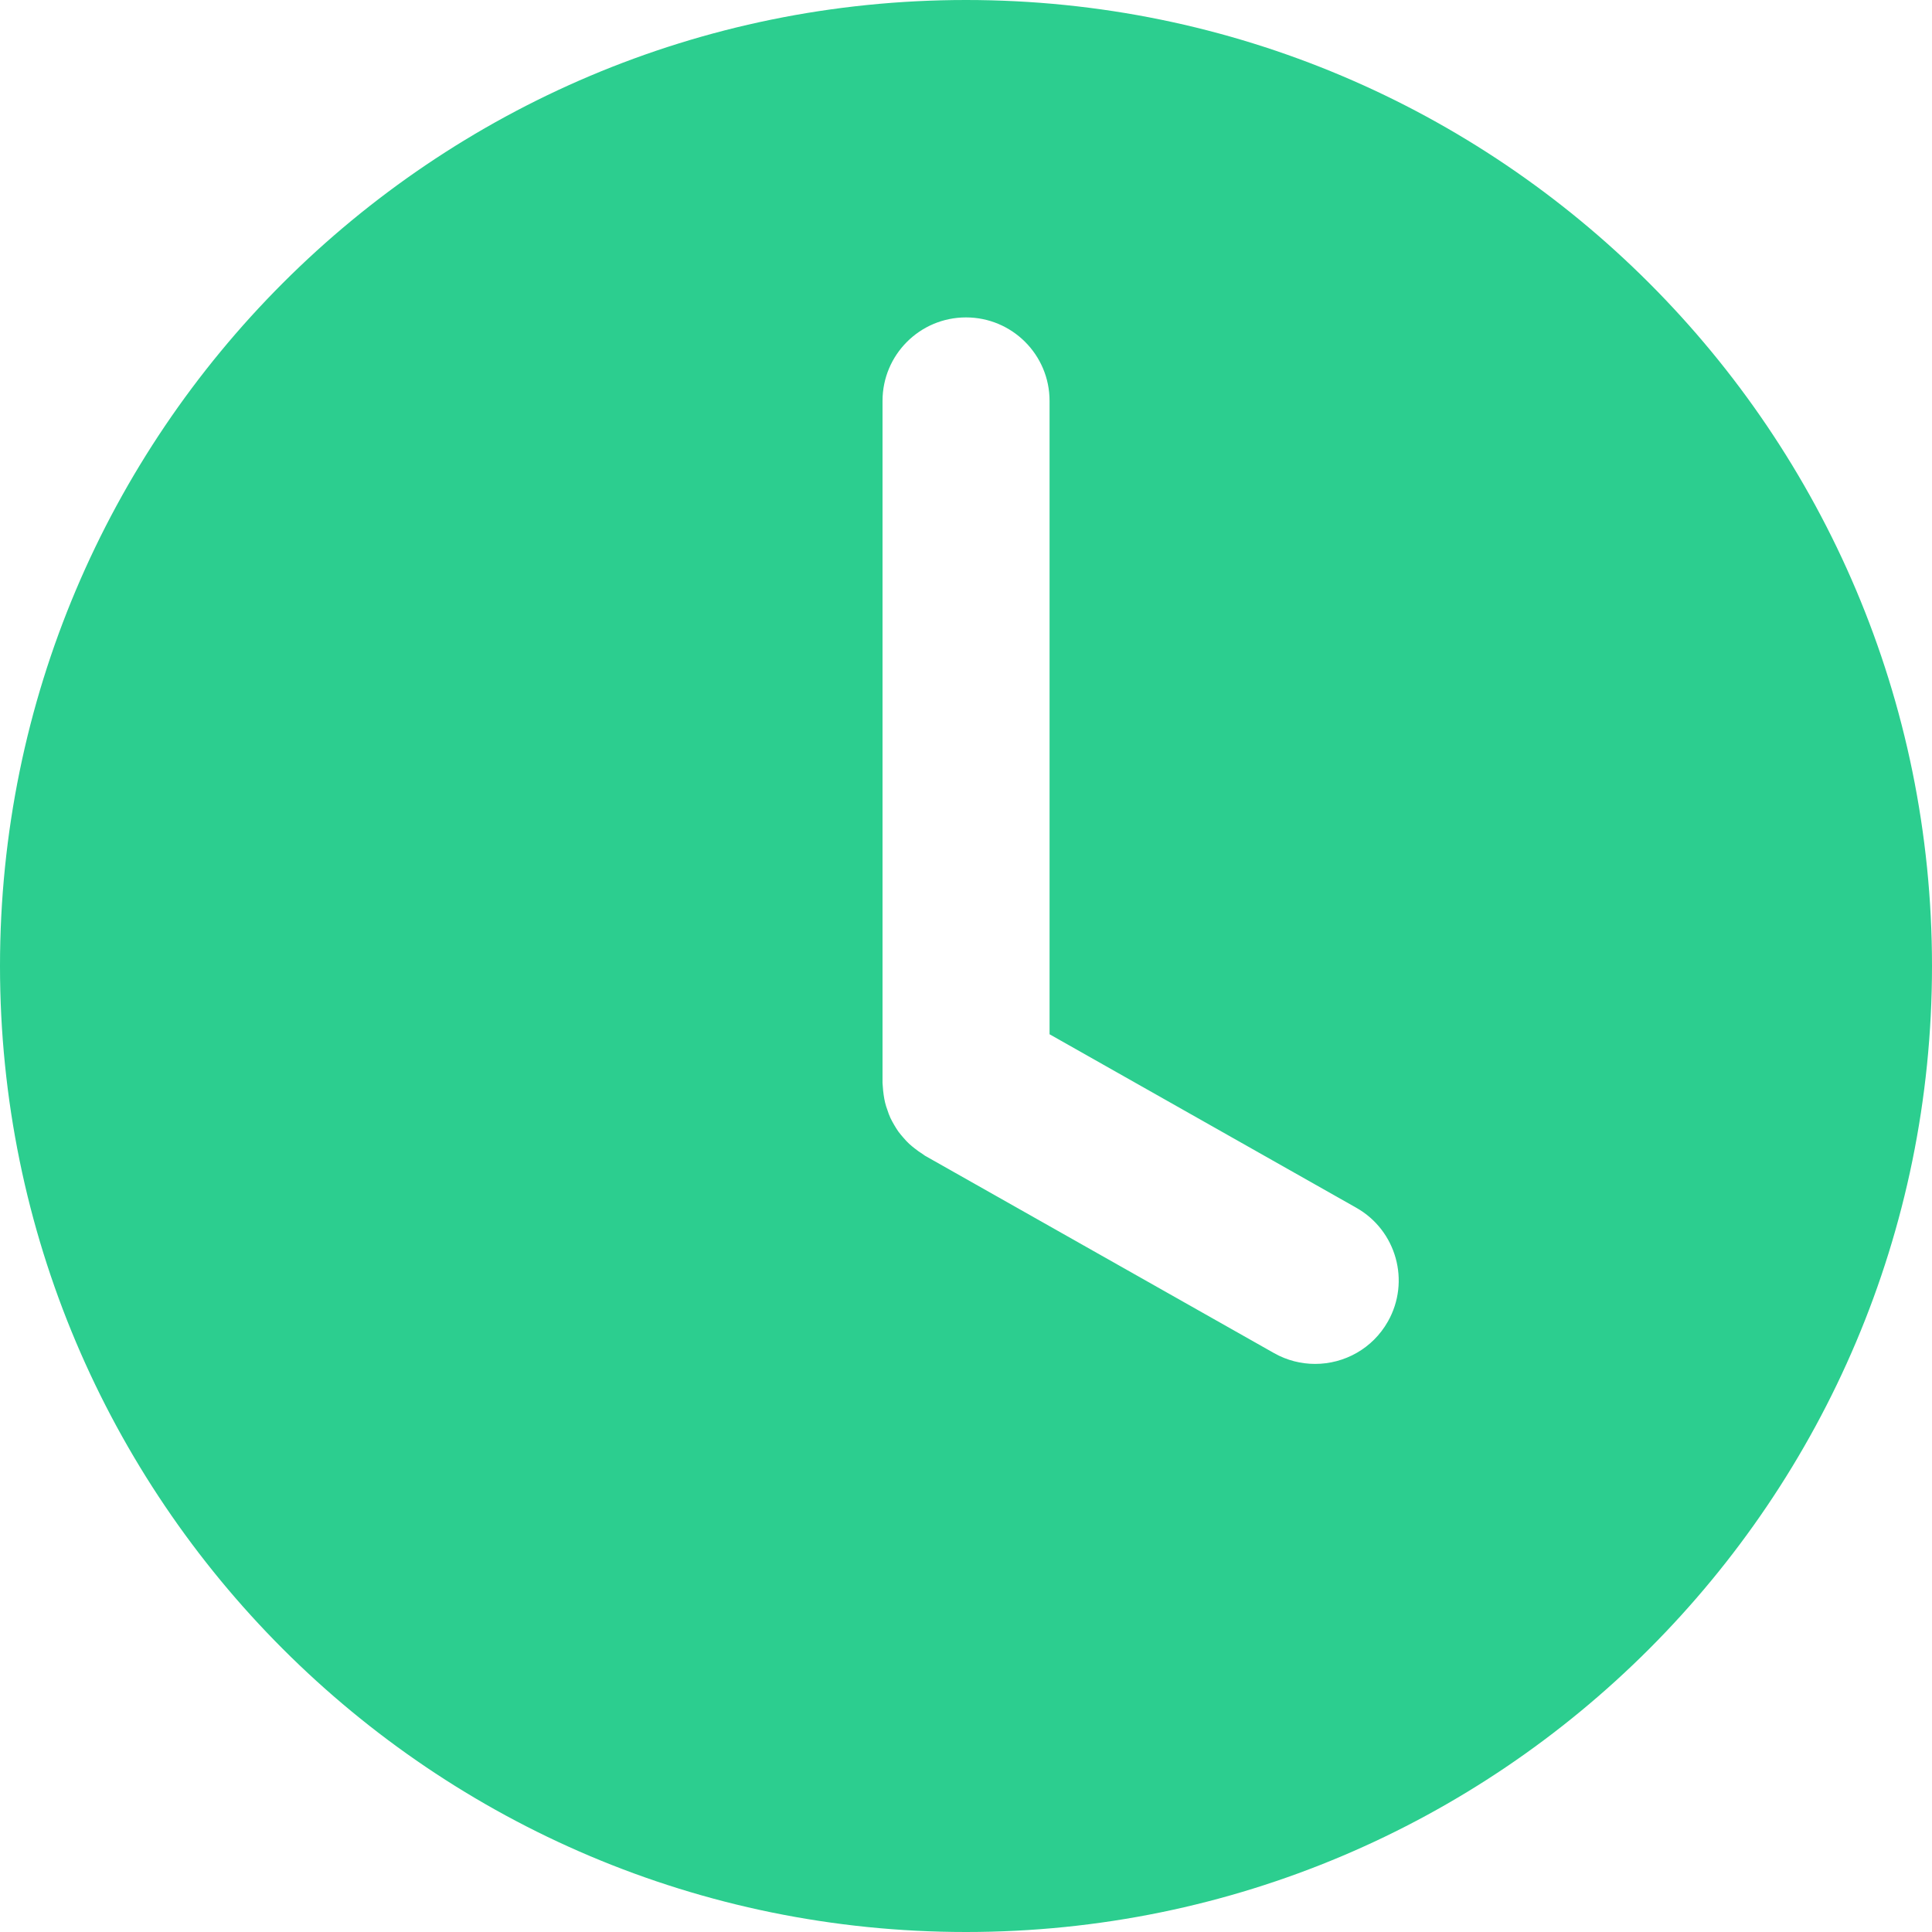 <svg width="24" height="24" viewBox="0 0 24 24" fill="none" xmlns="http://www.w3.org/2000/svg">
<path d="M12 0C5.373 0 0 5.373 0 12C0 18.627 5.373 24 12 24C18.627 24 24 18.627 24 12C24 5.373 18.627 0 12 0ZM17.241 16.416C17.05 16.754 16.699 16.943 16.337 16.943C16.164 16.943 15.988 16.9 15.827 16.809L11.489 14.356C11.478 14.349 11.468 14.34 11.457 14.333C11.426 14.314 11.397 14.293 11.369 14.271C11.343 14.251 11.317 14.23 11.293 14.208C11.268 14.185 11.247 14.161 11.225 14.136C11.203 14.11 11.18 14.085 11.16 14.057C11.141 14.03 11.124 14.002 11.107 13.973C11.091 13.945 11.074 13.916 11.061 13.887C11.046 13.856 11.035 13.823 11.024 13.79C11.013 13.759 11.002 13.729 10.995 13.697C10.987 13.665 10.982 13.633 10.977 13.6C10.972 13.564 10.968 13.528 10.966 13.492C10.966 13.478 10.963 13.466 10.963 13.453V4.98C10.963 4.407 11.427 3.943 12 3.943C12.573 3.943 13.038 4.407 13.038 4.98V12.848L16.848 15.003C17.347 15.285 17.523 15.918 17.241 16.416Z" fill="#2CCE8F"/>
</svg>
